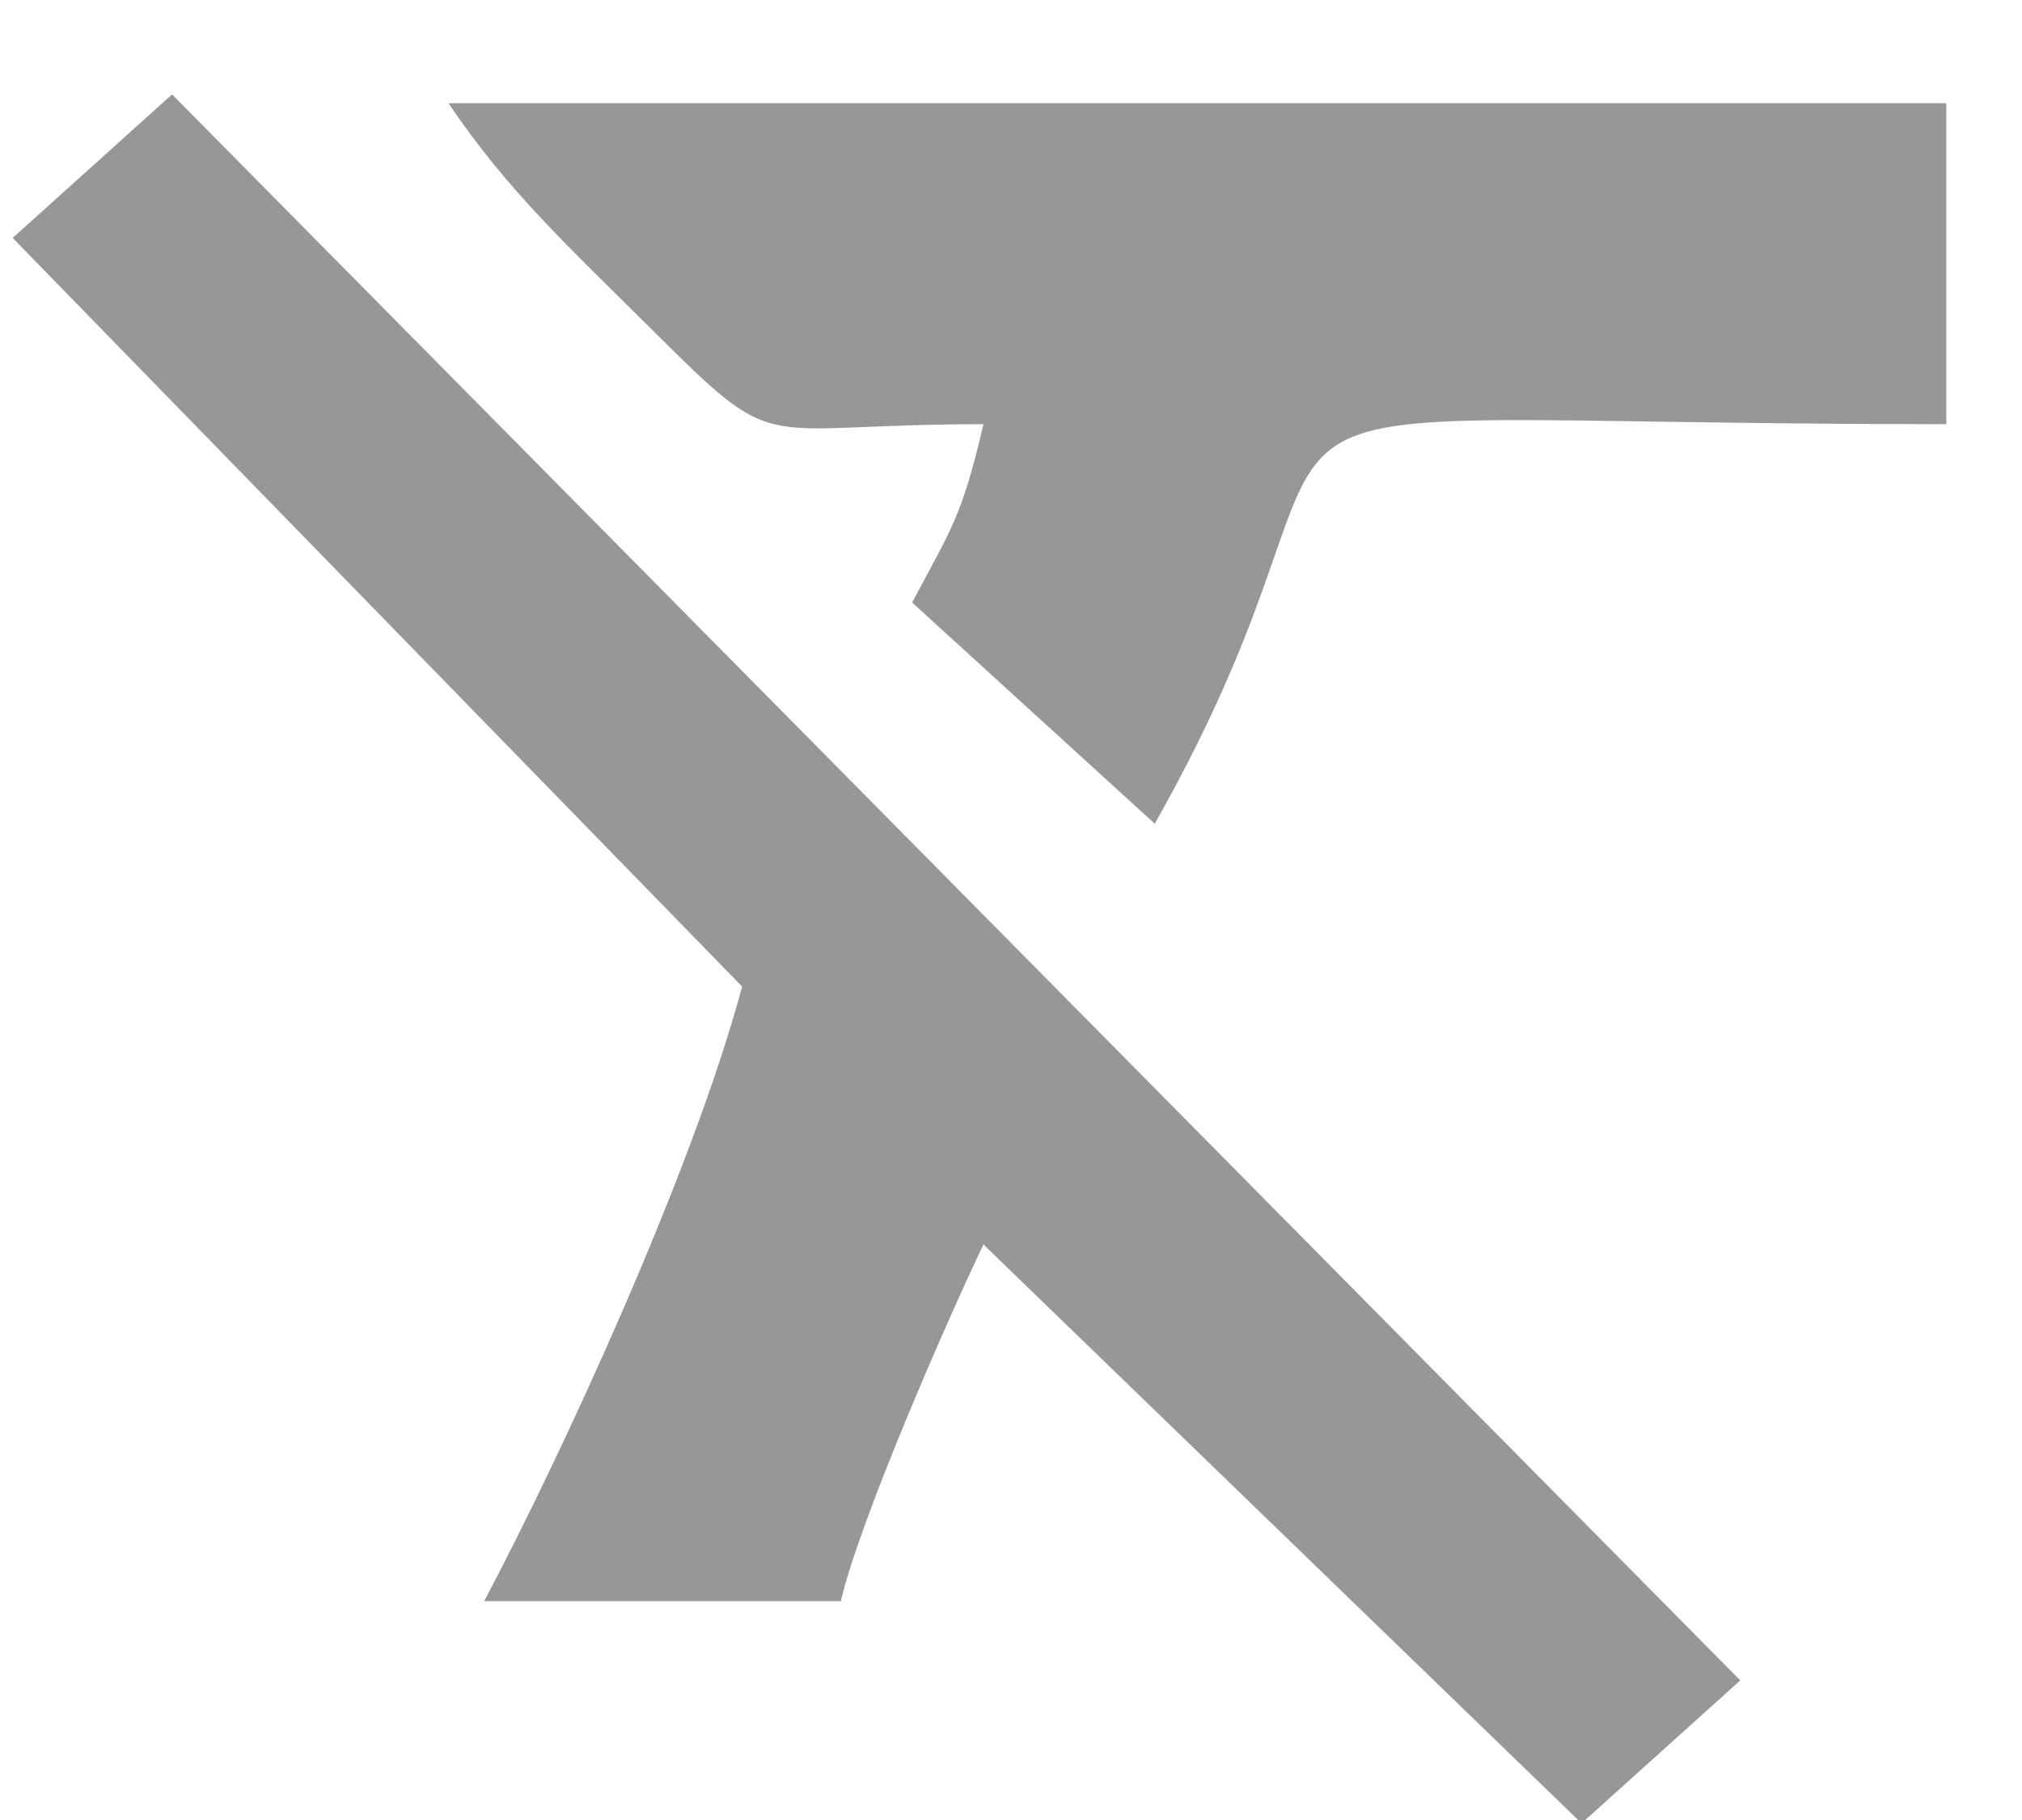 <?xml version="1.0" encoding="UTF-8"?>
<!DOCTYPE svg PUBLIC "-//W3C//DTD SVG 1.1//EN" "http://www.w3.org/Graphics/SVG/1.1/DTD/svg11.dtd">
<!-- Creator: CorelDRAW 2020 (64-Bit) -->
<svg xmlns="http://www.w3.org/2000/svg" xml:space="preserve" width="20mm" height="18mm" version="1.1" style="shape-rendering:geometricPrecision; text-rendering:geometricPrecision; image-rendering:optimizeQuality; fill-rule:evenodd; clip-rule:evenodd"
viewBox="0 0 2000 1800"
 xmlns:xlink="http://www.w3.org/1999/xlink"
 xmlns:xodm="http://www.corel.com/coreldraw/odm/2003">
 <defs>
  <style type="text/css">
   <![CDATA[
    .fil0 {fill:#969797}
   ]]>
  </style>
 </defs>
 <g id="Слой_x0020_1">
  <g id="_2512583054544">
   <path class="fil0" d="M12.53 235.32l721.52 740.4c-48.62,181.64 -177.84,461.78 -255.13,607.83l352.74 0c18.5,-79.41 104.79,-277.08 141.09,-352.73l591.61 572.45 156.97 -141.33 -1551.15 -1568.59 -157.65 141.97z"/>
   <path class="fil0" d="M972.75 419.53c-21.61,92.76 -32.07,103.66 -70.55,176.37l240 218.77c264.48,-467.45 -52.15,-395.14 782.93,-395.14l0 -317.46 -1481.48 0c57.53,85.91 120.95,144.12 200.28,223 129.41,128.68 97.7,94.46 328.82,94.46z"/>
  </g>
 </g>
</svg>
